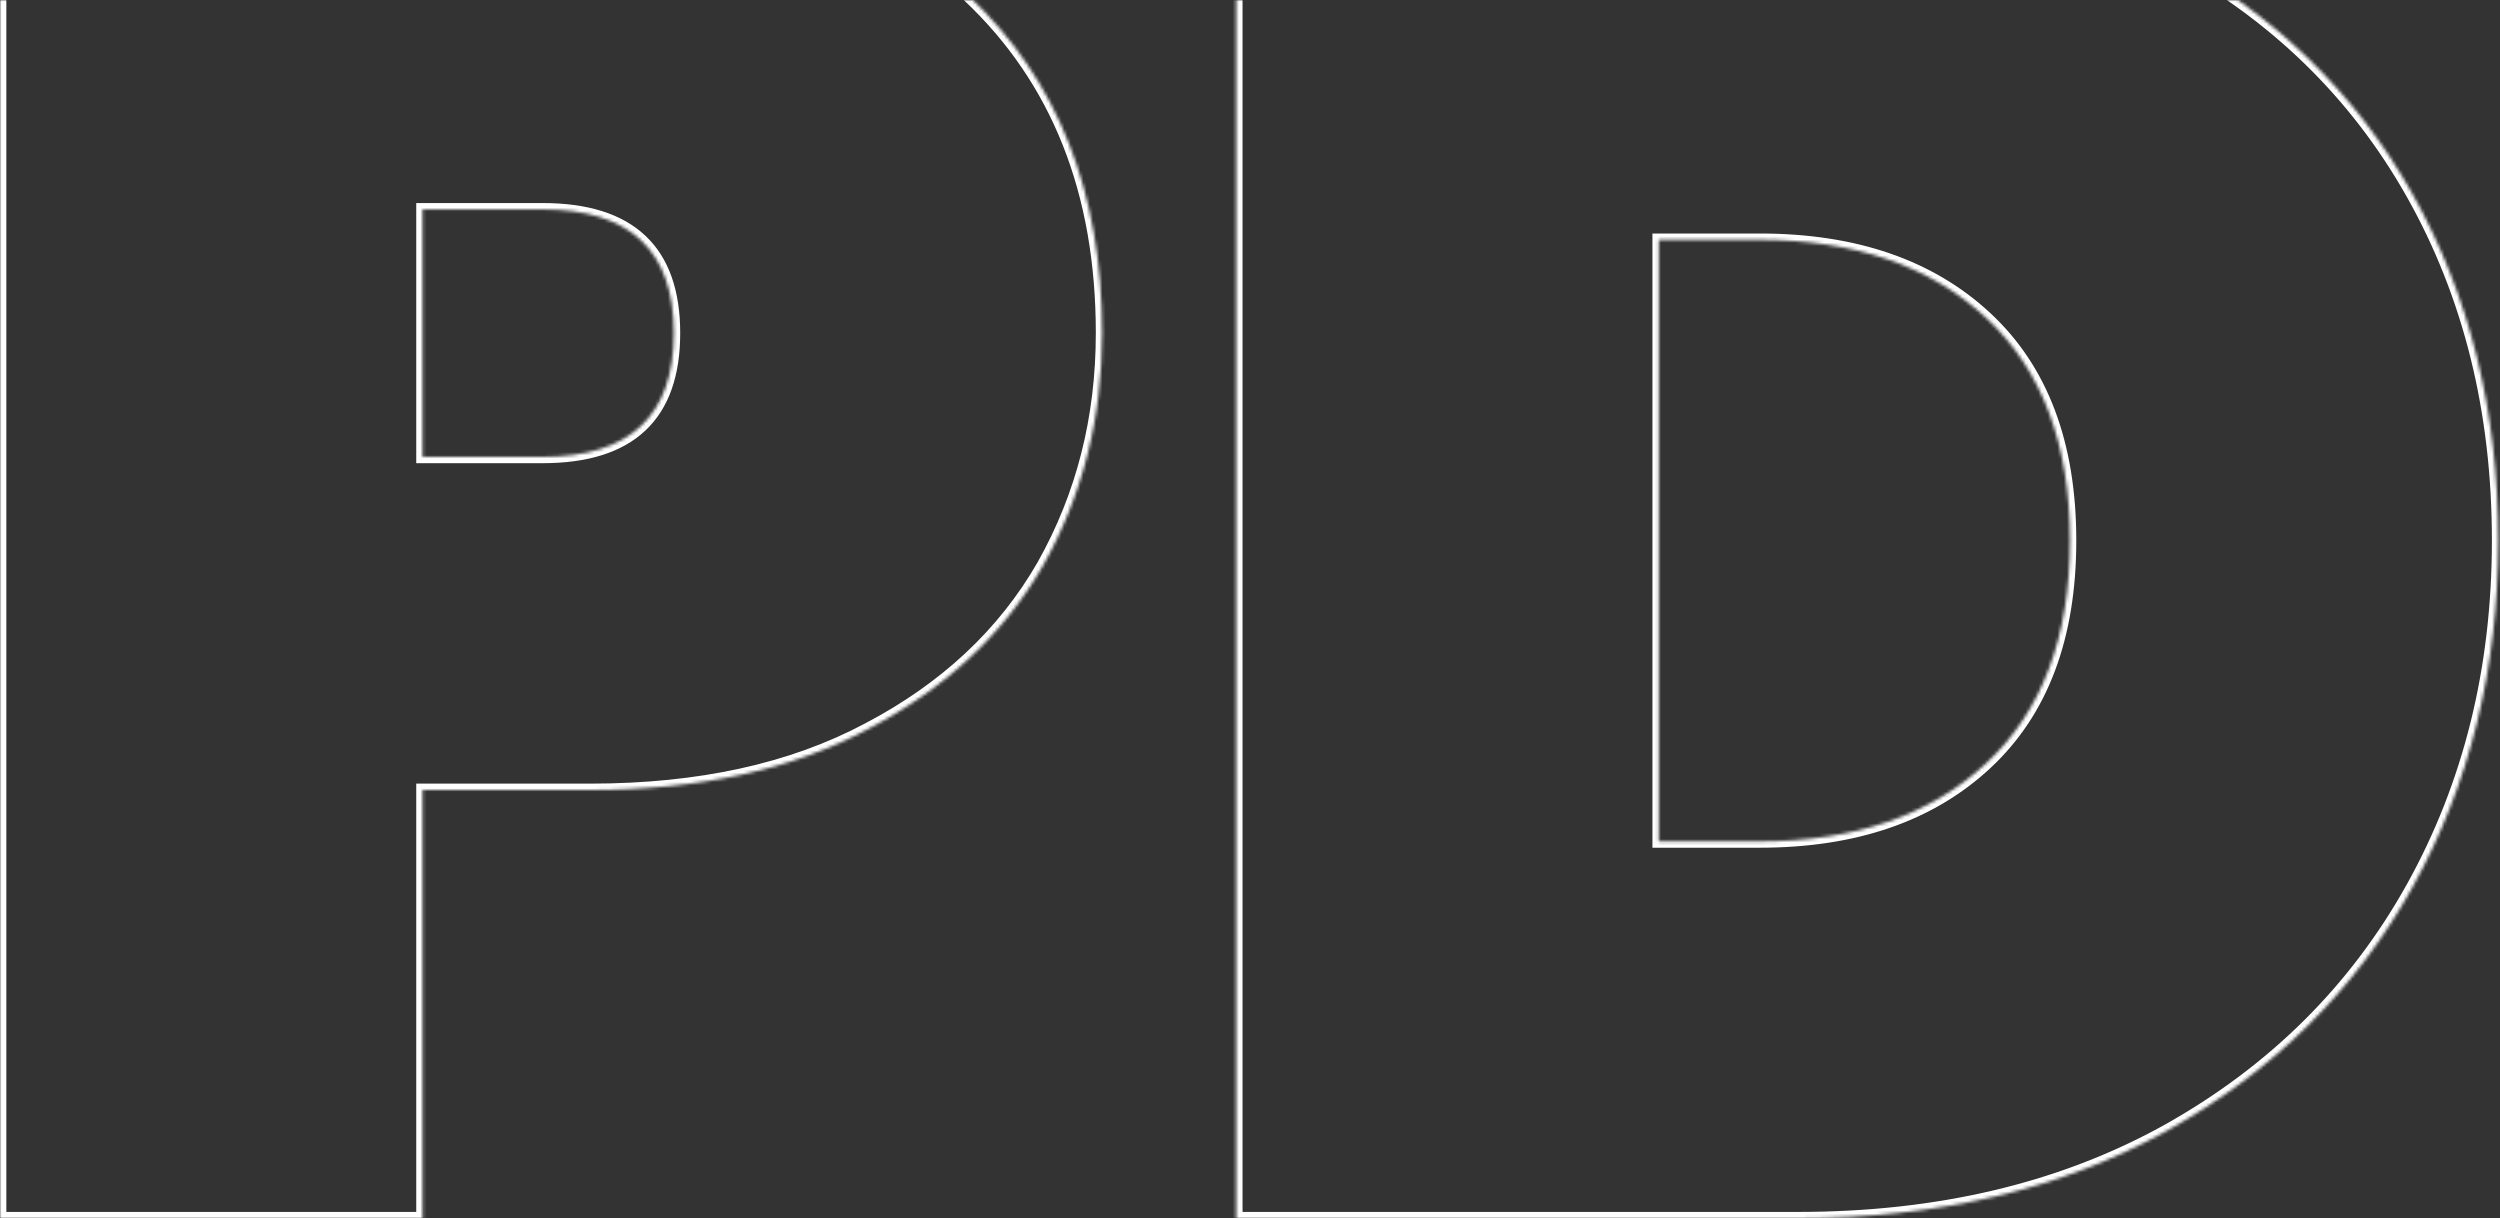 <svg width="788" height="384" viewBox="0 0 788 384" fill="none" xmlns="http://www.w3.org/2000/svg">
<rect x="0" y="0" width="788" height="384" fill="#333333" stroke="none"/>
<mask id="path-1-inside-1_7601_2662" fill="white">
<path d="M347.4 105C347.4 131.8 341.2 156.2 328.8 178.2C316.4 199.8 298 217 273.6 229.8C249.6 242.6 220.4 249 186 249H133.2V384H4.47035e-07V-40.8H186C238 -40.8 277.8 -27.6 305.4 -1.2C333.4 25.2 347.4 60.6 347.4 105ZM171 144C198.6 144 212.4 131 212.4 105C212.4 79 198.6 66 171 66H133.2V144H171ZM566.648 -40.8C611.048 -40.8 649.848 -31.8 683.048 -13.8C716.648 4.2 742.448 29.2 760.448 61.2C778.448 93.2 787.448 129.6 787.448 170.4C787.448 210.8 778.448 247.2 760.448 279.6C742.448 312 716.648 337.6 683.048 356.4C649.848 374.8 611.048 384 566.648 384H389.648V-40.8H566.648ZM554.648 265.2C584.648 265.2 608.448 257 626.048 240.6C643.648 224.2 652.448 200.8 652.448 170.4C652.448 140 643.648 116.6 626.048 100.2C608.448 83.8 584.648 75.6 554.648 75.6H522.848V265.2H554.648Z"/>
</mask>
<path d="M328.8 178.2L330.535 179.196L330.538 179.189L330.542 179.182L328.8 178.2ZM273.6 229.8L272.671 228.029L272.659 228.035L273.6 229.8ZM133.2 249V247H131.2V249H133.2ZM133.2 384V386H135.2V384H133.2ZM0 384H-2V386H0V384ZM0 -40.8V-42.8H-2V-40.8H0ZM305.4 -1.2L304.018 0.245L304.023 0.25L304.028 0.255L305.4 -1.2ZM133.2 66V64H131.2V66H133.2ZM133.2 144H131.2V146H133.2V144ZM345.4 105C345.4 131.478 339.278 155.536 327.058 177.218L330.542 179.182C343.122 156.864 349.4 132.122 349.4 105H345.4ZM327.066 177.204C314.875 198.44 296.771 215.386 272.671 228.029L274.529 231.571C299.229 218.614 317.925 201.16 330.535 179.196L327.066 177.204ZM272.659 228.035C249.015 240.645 220.157 247 186 247V251C220.643 251 250.185 244.555 274.541 231.565L272.659 228.035ZM186 247H133.2V251H186V247ZM131.2 249V384H135.2V249H131.2ZM133.2 382H0V386H133.2V382ZM2 384V-40.8H-2V384H2ZM0 -38.8H186V-42.8H0V-38.8ZM186 -38.8C237.675 -38.8 276.907 -25.686 304.018 0.245L306.782 -2.645C278.693 -29.514 238.325 -42.8 186 -42.8V-38.8ZM304.028 0.255C331.564 26.218 345.4 61.058 345.4 105H349.4C349.4 60.142 335.236 24.182 306.772 -2.655L304.028 0.255ZM171 146C185.08 146 196.011 142.686 203.421 135.706C210.854 128.704 214.4 118.34 214.4 105H210.4C210.4 117.66 207.046 126.796 200.679 132.794C194.289 138.814 184.52 142 171 142V146ZM214.4 105C214.4 91.66 210.854 81.296 203.421 74.294C196.011 67.314 185.08 64 171 64V68C184.52 68 194.289 71.186 200.679 77.206C207.046 83.204 210.4 92.34 210.4 105H214.4ZM171 64H133.2V68H171V64ZM131.2 66V144H135.2V66H131.2ZM133.2 146H171V142H133.2V146ZM683.048 -13.8L682.095 -12.042L682.104 -12.037L683.048 -13.8ZM760.448 61.2L762.192 60.219L760.448 61.2ZM760.448 279.6L762.197 280.571L760.448 279.6ZM683.048 356.4L684.018 358.149L684.025 358.145L683.048 356.4ZM389.648 384H387.648V386H389.648V384ZM389.648 -40.8V-42.8H387.648V-40.8H389.648ZM626.048 240.6L627.412 242.063L626.048 240.6ZM626.048 100.2L627.412 98.737L626.048 100.2ZM522.848 75.6V73.6H520.848V75.6H522.848ZM522.848 265.2H520.848V267.2H522.848V265.2ZM566.648 -38.8C610.774 -38.8 649.235 -29.857 682.095 -12.042L684.002 -15.558C650.461 -33.743 611.323 -42.8 566.648 -42.8V-38.8ZM682.104 -12.037C715.382 5.791 740.899 30.525 758.705 62.181L762.192 60.219C743.998 27.875 717.915 2.609 683.993 -15.563L682.104 -12.037ZM758.705 62.181C776.519 93.849 785.448 129.904 785.448 170.4H789.448C789.448 129.296 780.378 92.551 762.192 60.219L758.705 62.181ZM785.448 170.4C785.448 210.492 776.521 246.552 758.7 278.629L762.197 280.571C780.376 247.848 789.448 211.108 789.448 170.4H785.448ZM758.7 278.629C740.888 310.691 715.361 336.029 682.072 354.655L684.025 358.145C717.936 339.171 744.009 313.309 762.197 280.571L758.7 278.629ZM682.079 354.651C649.222 372.86 610.767 382 566.648 382V386C611.33 386 650.474 376.74 684.018 358.149L682.079 354.651ZM566.648 382H389.648V386H566.648V382ZM391.648 384V-40.8H387.648V384H391.648ZM389.648 -38.8H566.648V-42.8H389.648V-38.8ZM554.648 267.2C585.024 267.2 609.356 258.888 627.412 242.063L624.685 239.137C607.541 255.112 584.273 263.2 554.648 263.2V267.2ZM627.412 242.063C645.519 225.19 654.448 201.199 654.448 170.4H650.448C650.448 200.401 641.778 223.21 624.685 239.137L627.412 242.063ZM654.448 170.4C654.448 139.601 645.519 115.61 627.412 98.737L624.685 101.663C641.778 117.59 650.448 140.399 650.448 170.4H654.448ZM627.412 98.737C609.356 81.912 585.024 73.6 554.648 73.6V77.6C584.273 77.6 607.541 85.688 624.685 101.663L627.412 98.737ZM554.648 73.6H522.848V77.6H554.648V73.6ZM520.848 75.6V265.2H524.848V75.6H520.848ZM522.848 267.2H554.648V263.2H522.848V267.2Z" fill="white" mask="url(#path-1-inside-1_7601_2662)"/>
</svg>
